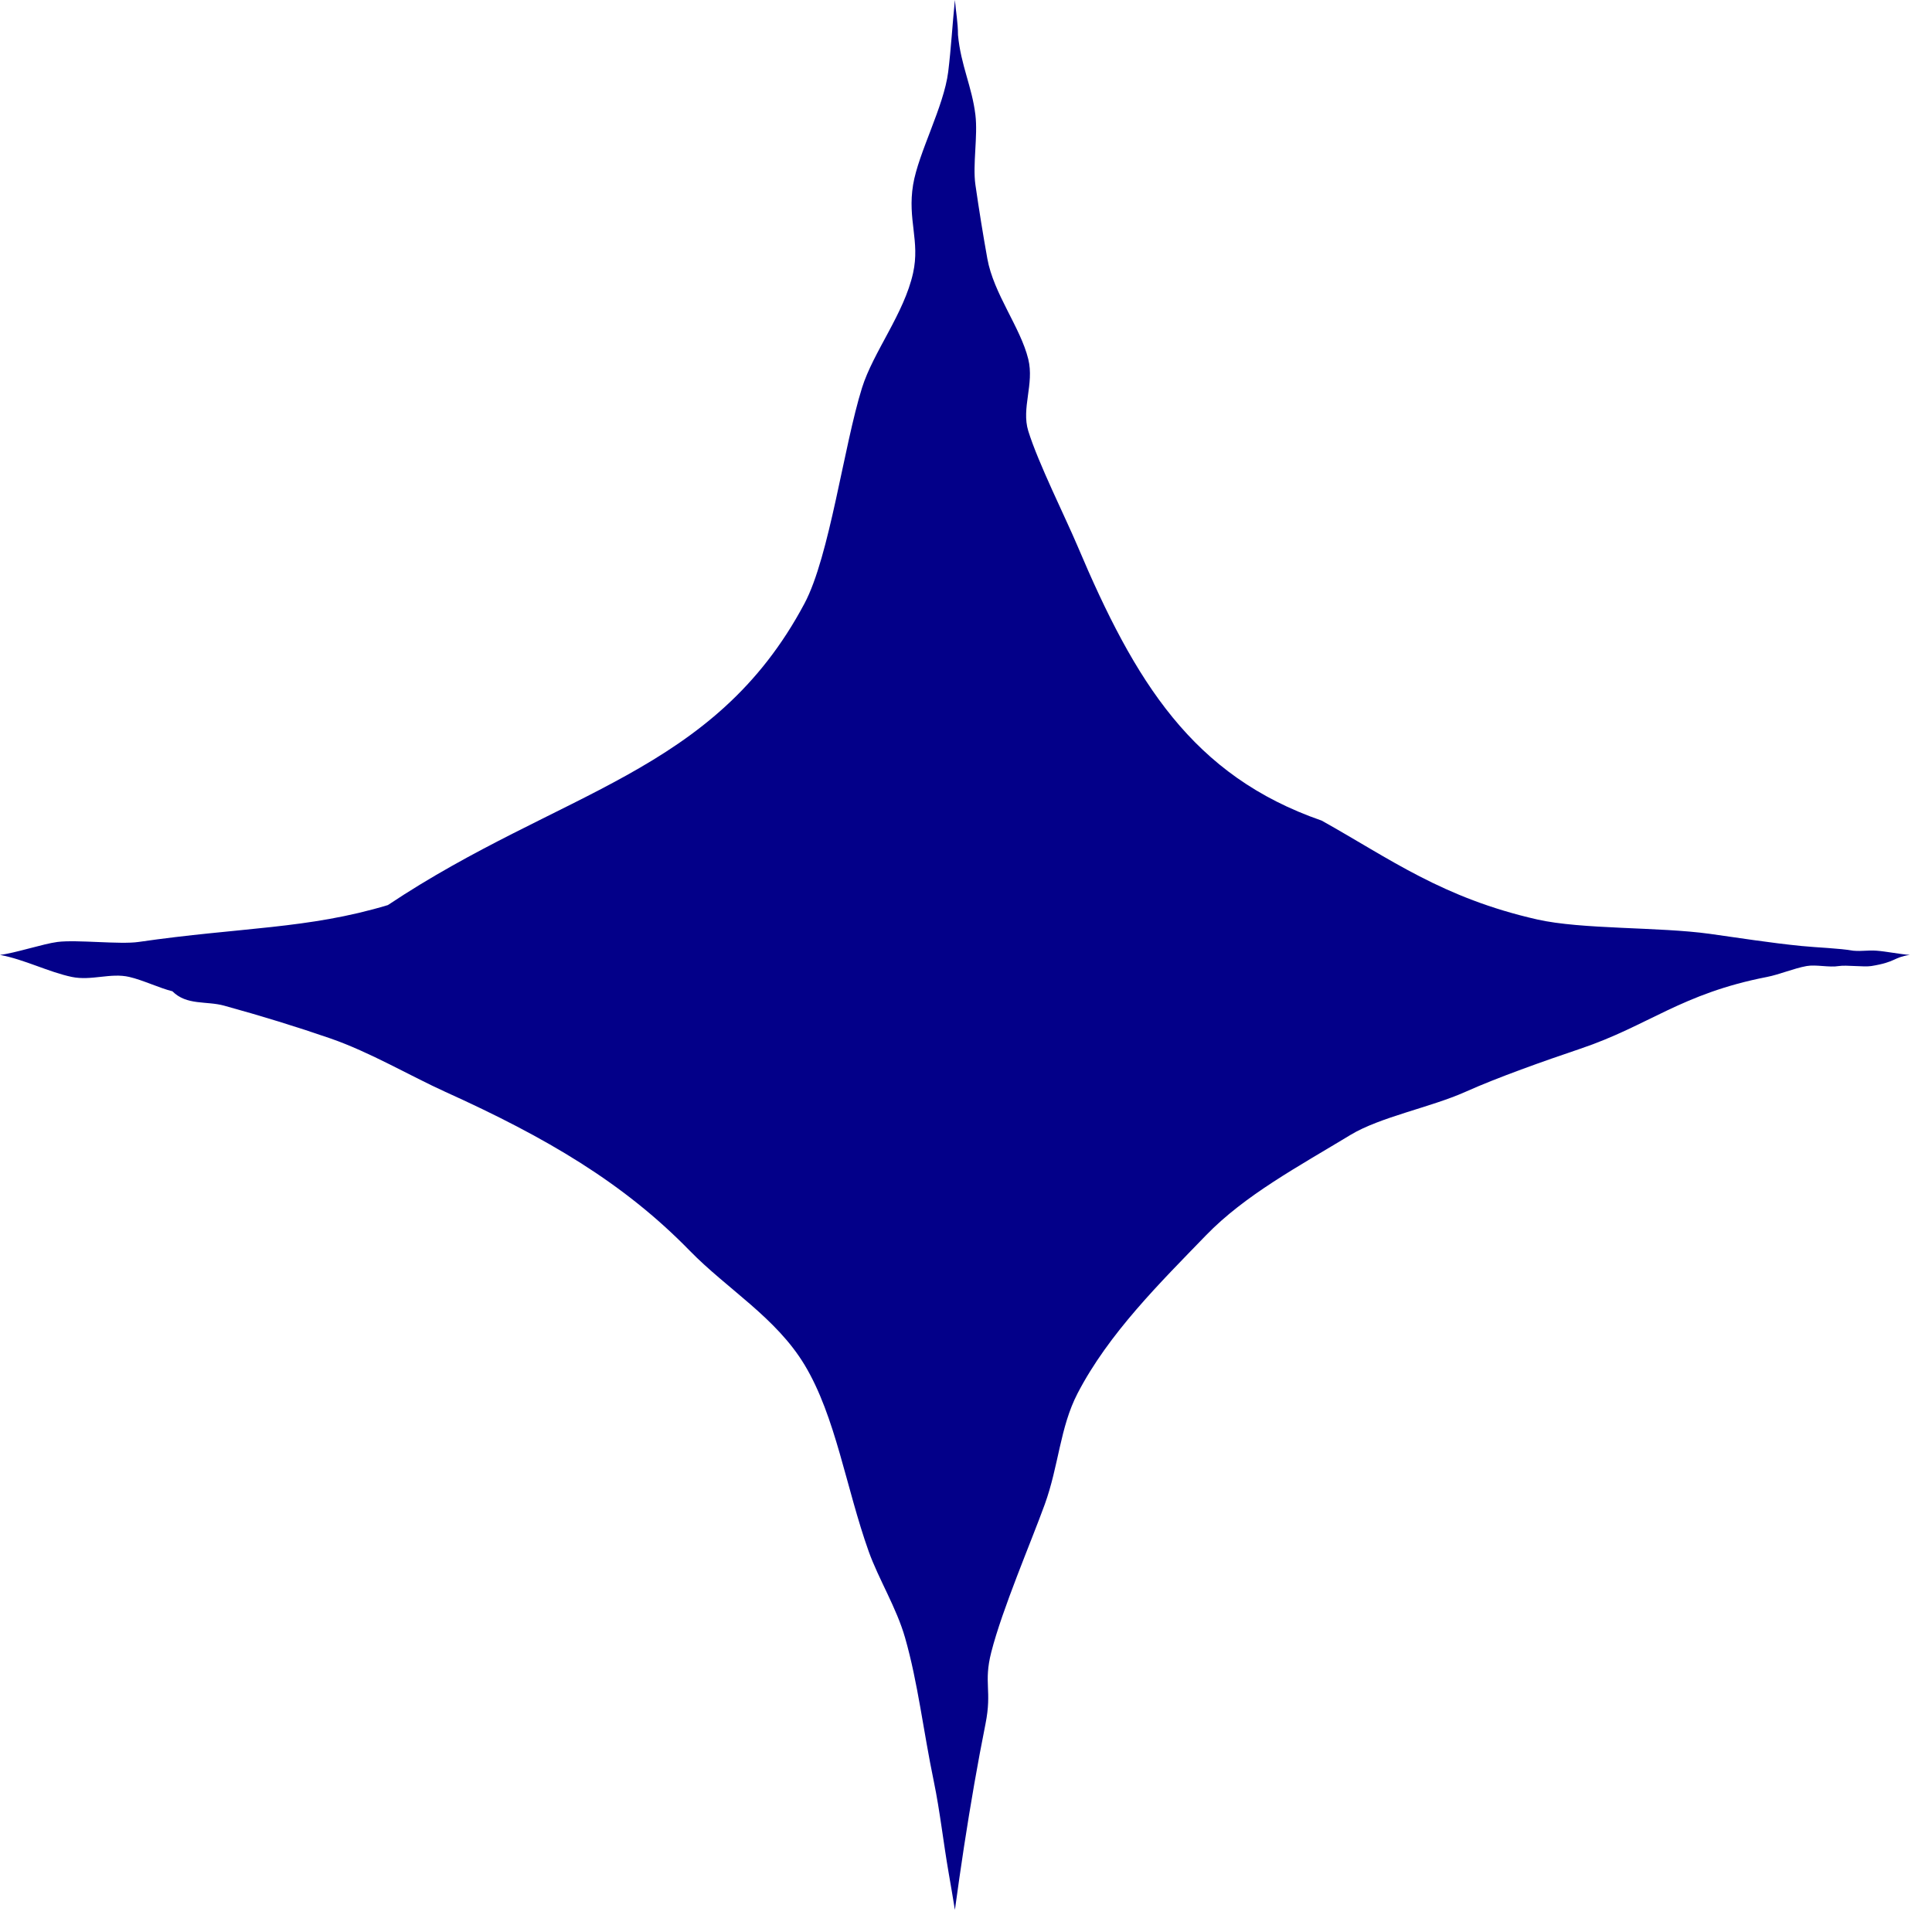 <svg width="47" height="47" viewBox="0 0 47 47" fill="none" xmlns="http://www.w3.org/2000/svg">
<path d="M0 23.23C0.355 23.19 1.054 22.959 1.398 22.915C1.874 22.855 2.914 22.981 3.37 22.915C5.86 22.554 7.488 22.605 9.436 22.018C13.63 19.222 17.362 18.834 19.572 14.679C20.183 13.529 20.526 10.854 20.97 9.436C21.244 8.56 21.995 7.629 22.213 6.64C22.385 5.861 22.073 5.348 22.213 4.495C22.343 3.712 22.961 2.596 23.067 1.748C23.137 1.18 23.169 0.598 23.23 0C23.254 0.287 23.305 0.552 23.305 0.85C23.373 1.587 23.646 2.105 23.729 2.796C23.791 3.31 23.659 4.006 23.729 4.495C23.818 5.113 23.915 5.711 24.019 6.291C24.172 7.147 24.825 7.962 25.015 8.737C25.164 9.344 24.842 9.926 25.015 10.485C25.256 11.263 25.92 12.59 26.212 13.281C27.611 16.588 29.008 18.873 32.153 19.963C33.822 20.896 35.086 21.844 37.396 22.368C38.482 22.614 40.344 22.545 41.59 22.717C42.306 22.816 43.05 22.936 43.822 23.013C44.234 23.054 44.735 23.067 45.085 23.128C45.315 23.147 45.423 23.111 45.658 23.128C45.882 23.145 46.233 23.215 46.46 23.23C46.055 23.29 46.133 23.403 45.524 23.501C45.345 23.53 44.911 23.472 44.735 23.501C44.499 23.541 44.18 23.46 43.95 23.501C43.638 23.557 43.29 23.707 42.988 23.766C40.895 24.173 40.108 24.953 38.444 25.513C37.554 25.813 36.428 26.212 35.648 26.562C34.808 26.938 33.575 27.172 32.852 27.61C31.583 28.38 30.285 29.073 29.334 30.056C28.23 31.198 26.972 32.434 26.212 33.901C25.786 34.724 25.756 35.66 25.416 36.597C25.077 37.53 24.384 39.139 24.115 40.192C23.922 40.948 24.138 41.118 23.974 41.939C23.784 42.889 23.612 43.882 23.452 44.922C23.375 45.424 23.302 45.937 23.23 46.461C23.182 46.165 23.132 45.873 23.082 45.585C22.947 44.81 22.867 44.061 22.717 43.337C22.46 42.1 22.331 40.937 22.018 39.842C21.81 39.113 21.374 38.415 21.134 37.745C20.582 36.199 20.33 34.458 19.572 33.202C18.876 32.05 17.692 31.362 16.776 30.423C15.173 28.78 13.3 27.677 10.834 26.562C9.995 26.182 8.996 25.593 8.038 25.262C7.222 24.98 6.362 24.715 5.453 24.465C5.019 24.345 4.543 24.465 4.194 24.115C3.876 24.036 3.475 23.842 3.145 23.766C2.69 23.66 2.224 23.865 1.747 23.766C1.181 23.647 0.598 23.342 0 23.23Z" fill="#030089"/>
</svg>
